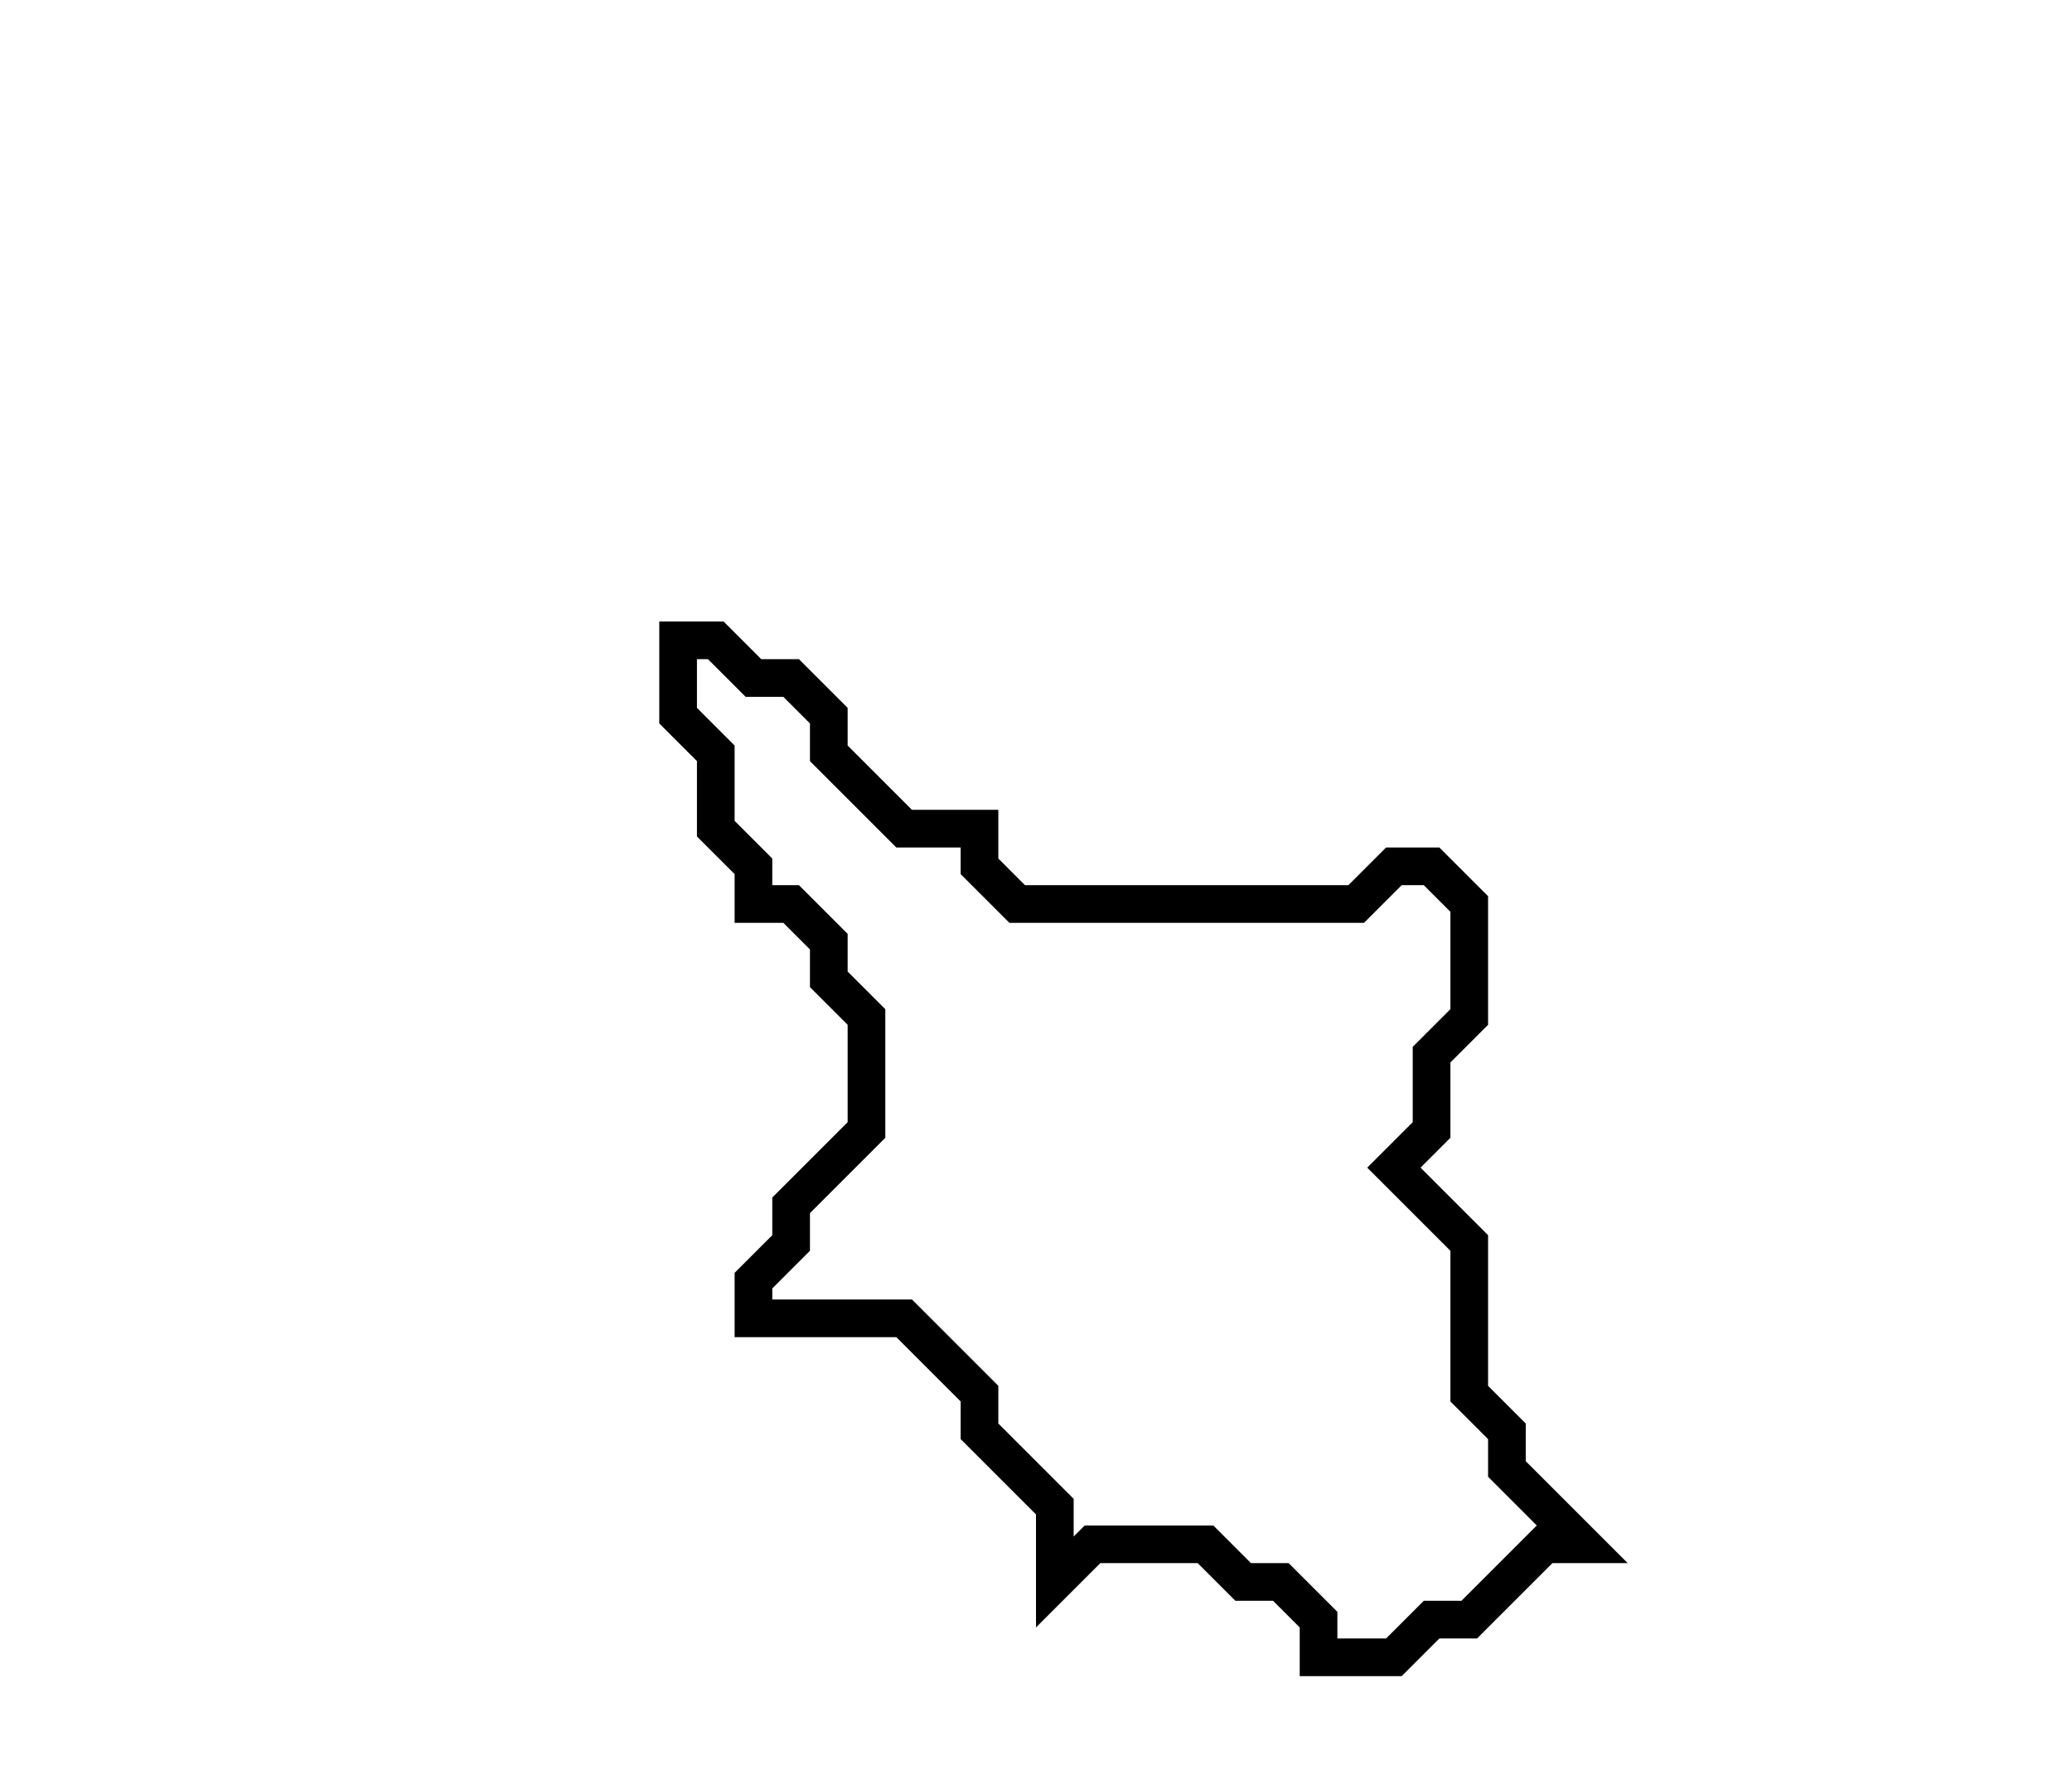 <svg xmlns="http://www.w3.org/2000/svg" width="55" height="47">
  <path d="M 18,17 L 18,19 L 19,20 L 19,22 L 20,23 L 20,24 L 21,24 L 22,25 L 22,26 L 23,27 L 23,30 L 21,32 L 21,33 L 20,34 L 20,35 L 24,35 L 26,37 L 26,38 L 28,40 L 28,42 L 29,41 L 32,41 L 33,42 L 34,42 L 35,43 L 35,44 L 37,44 L 38,43 L 39,43 L 41,41 L 42,41 L 40,39 L 40,38 L 39,37 L 39,33 L 37,31 L 38,30 L 38,28 L 39,27 L 39,24 L 38,23 L 37,23 L 36,24 L 27,24 L 26,23 L 26,22 L 24,22 L 22,20 L 22,19 L 21,18 L 20,18 L 19,17 Z" fill="none" stroke="black" stroke-width="1"/>
</svg>